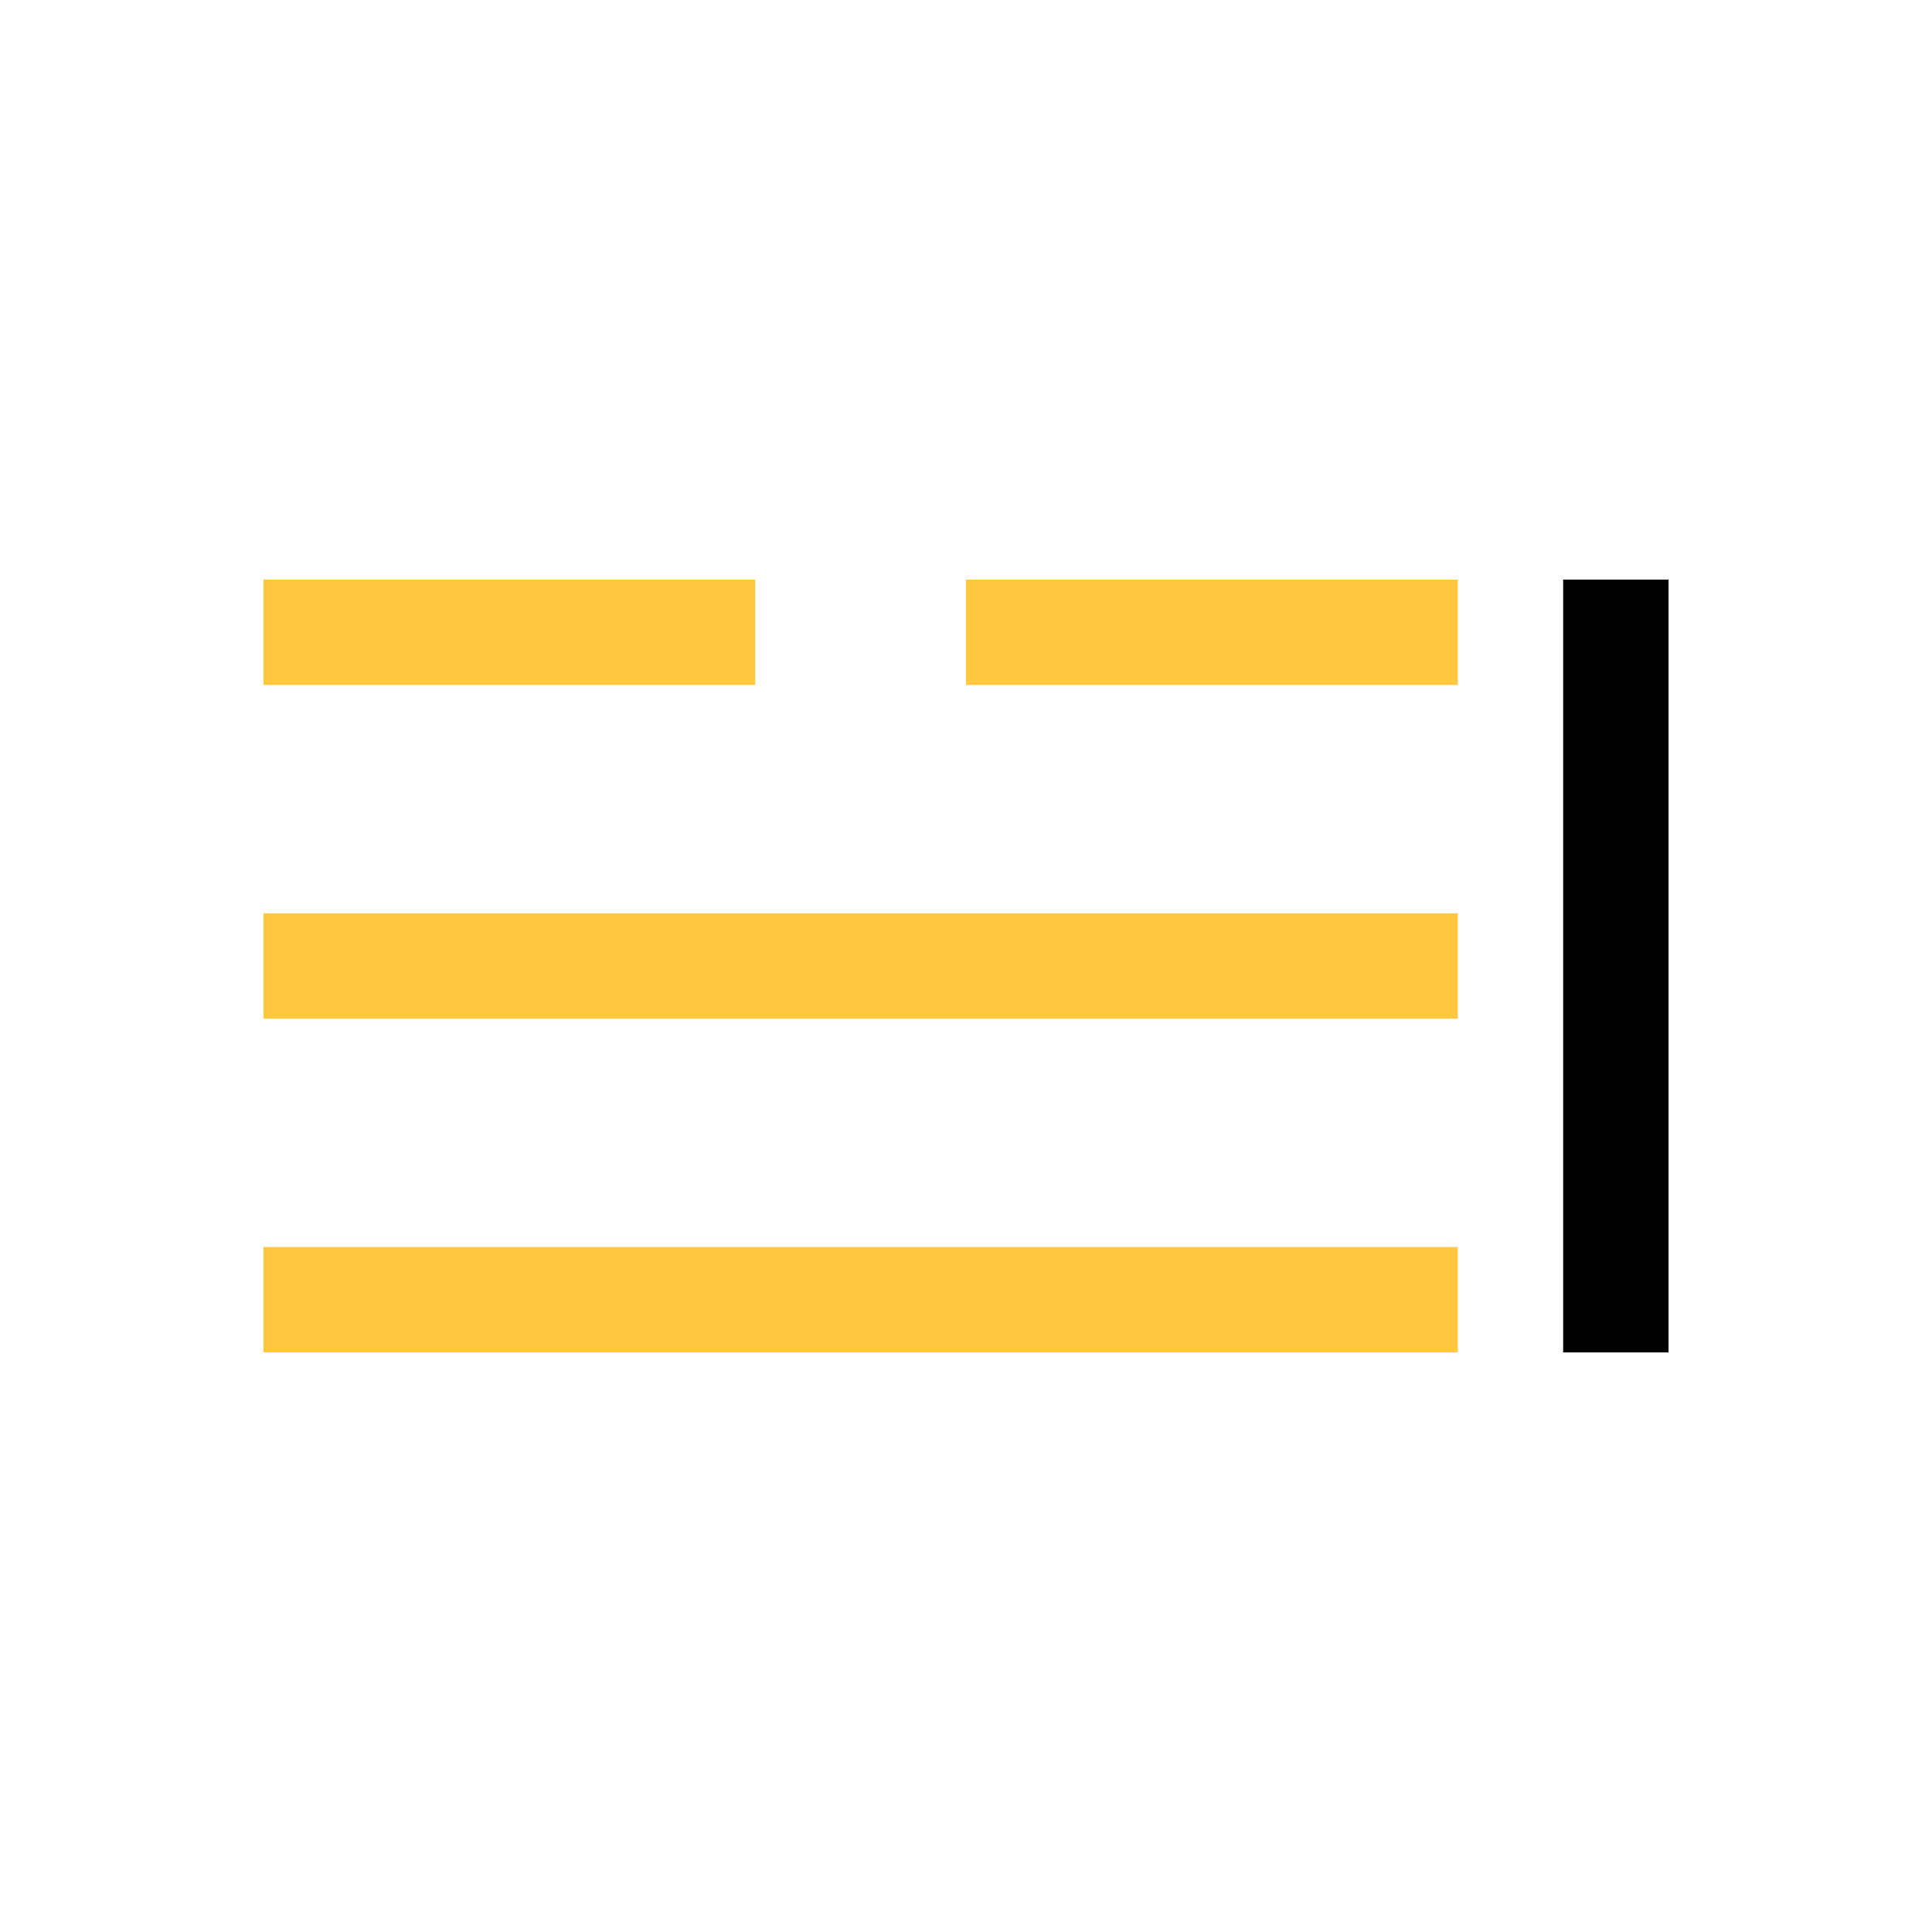 <?xml version="1.0" encoding="UTF-8" standalone="no"?> <!DOCTYPE svg PUBLIC "-//W3C//DTD SVG 1.1//EN" "http://www.w3.org/Graphics/SVG/1.1/DTD/svg11.dtd"> <svg xmlns="http://www.w3.org/2000/svg" version="1.1" width="55" height="55" viewBox="-27.5 -27.5 55 55"> <desc id="en"> 	Codes 40-49 General Group: Fog at the time of observation. 	Code: 42 	Description: Fog sky visible (has become thinner during preceding hour) </desc> <g id="ww_42"> 	<path d="M -20,-9.5 h 14 M 14,-9.5 h -14 M -20,0 h 34 M -20,9.5 h 34" fill="none" stroke-width="3" stroke="#ffc83f" /> <path d="M 18.5,-11 v 22" fill="none" stroke-width="3" stroke="#000000" /> </g> </svg> 